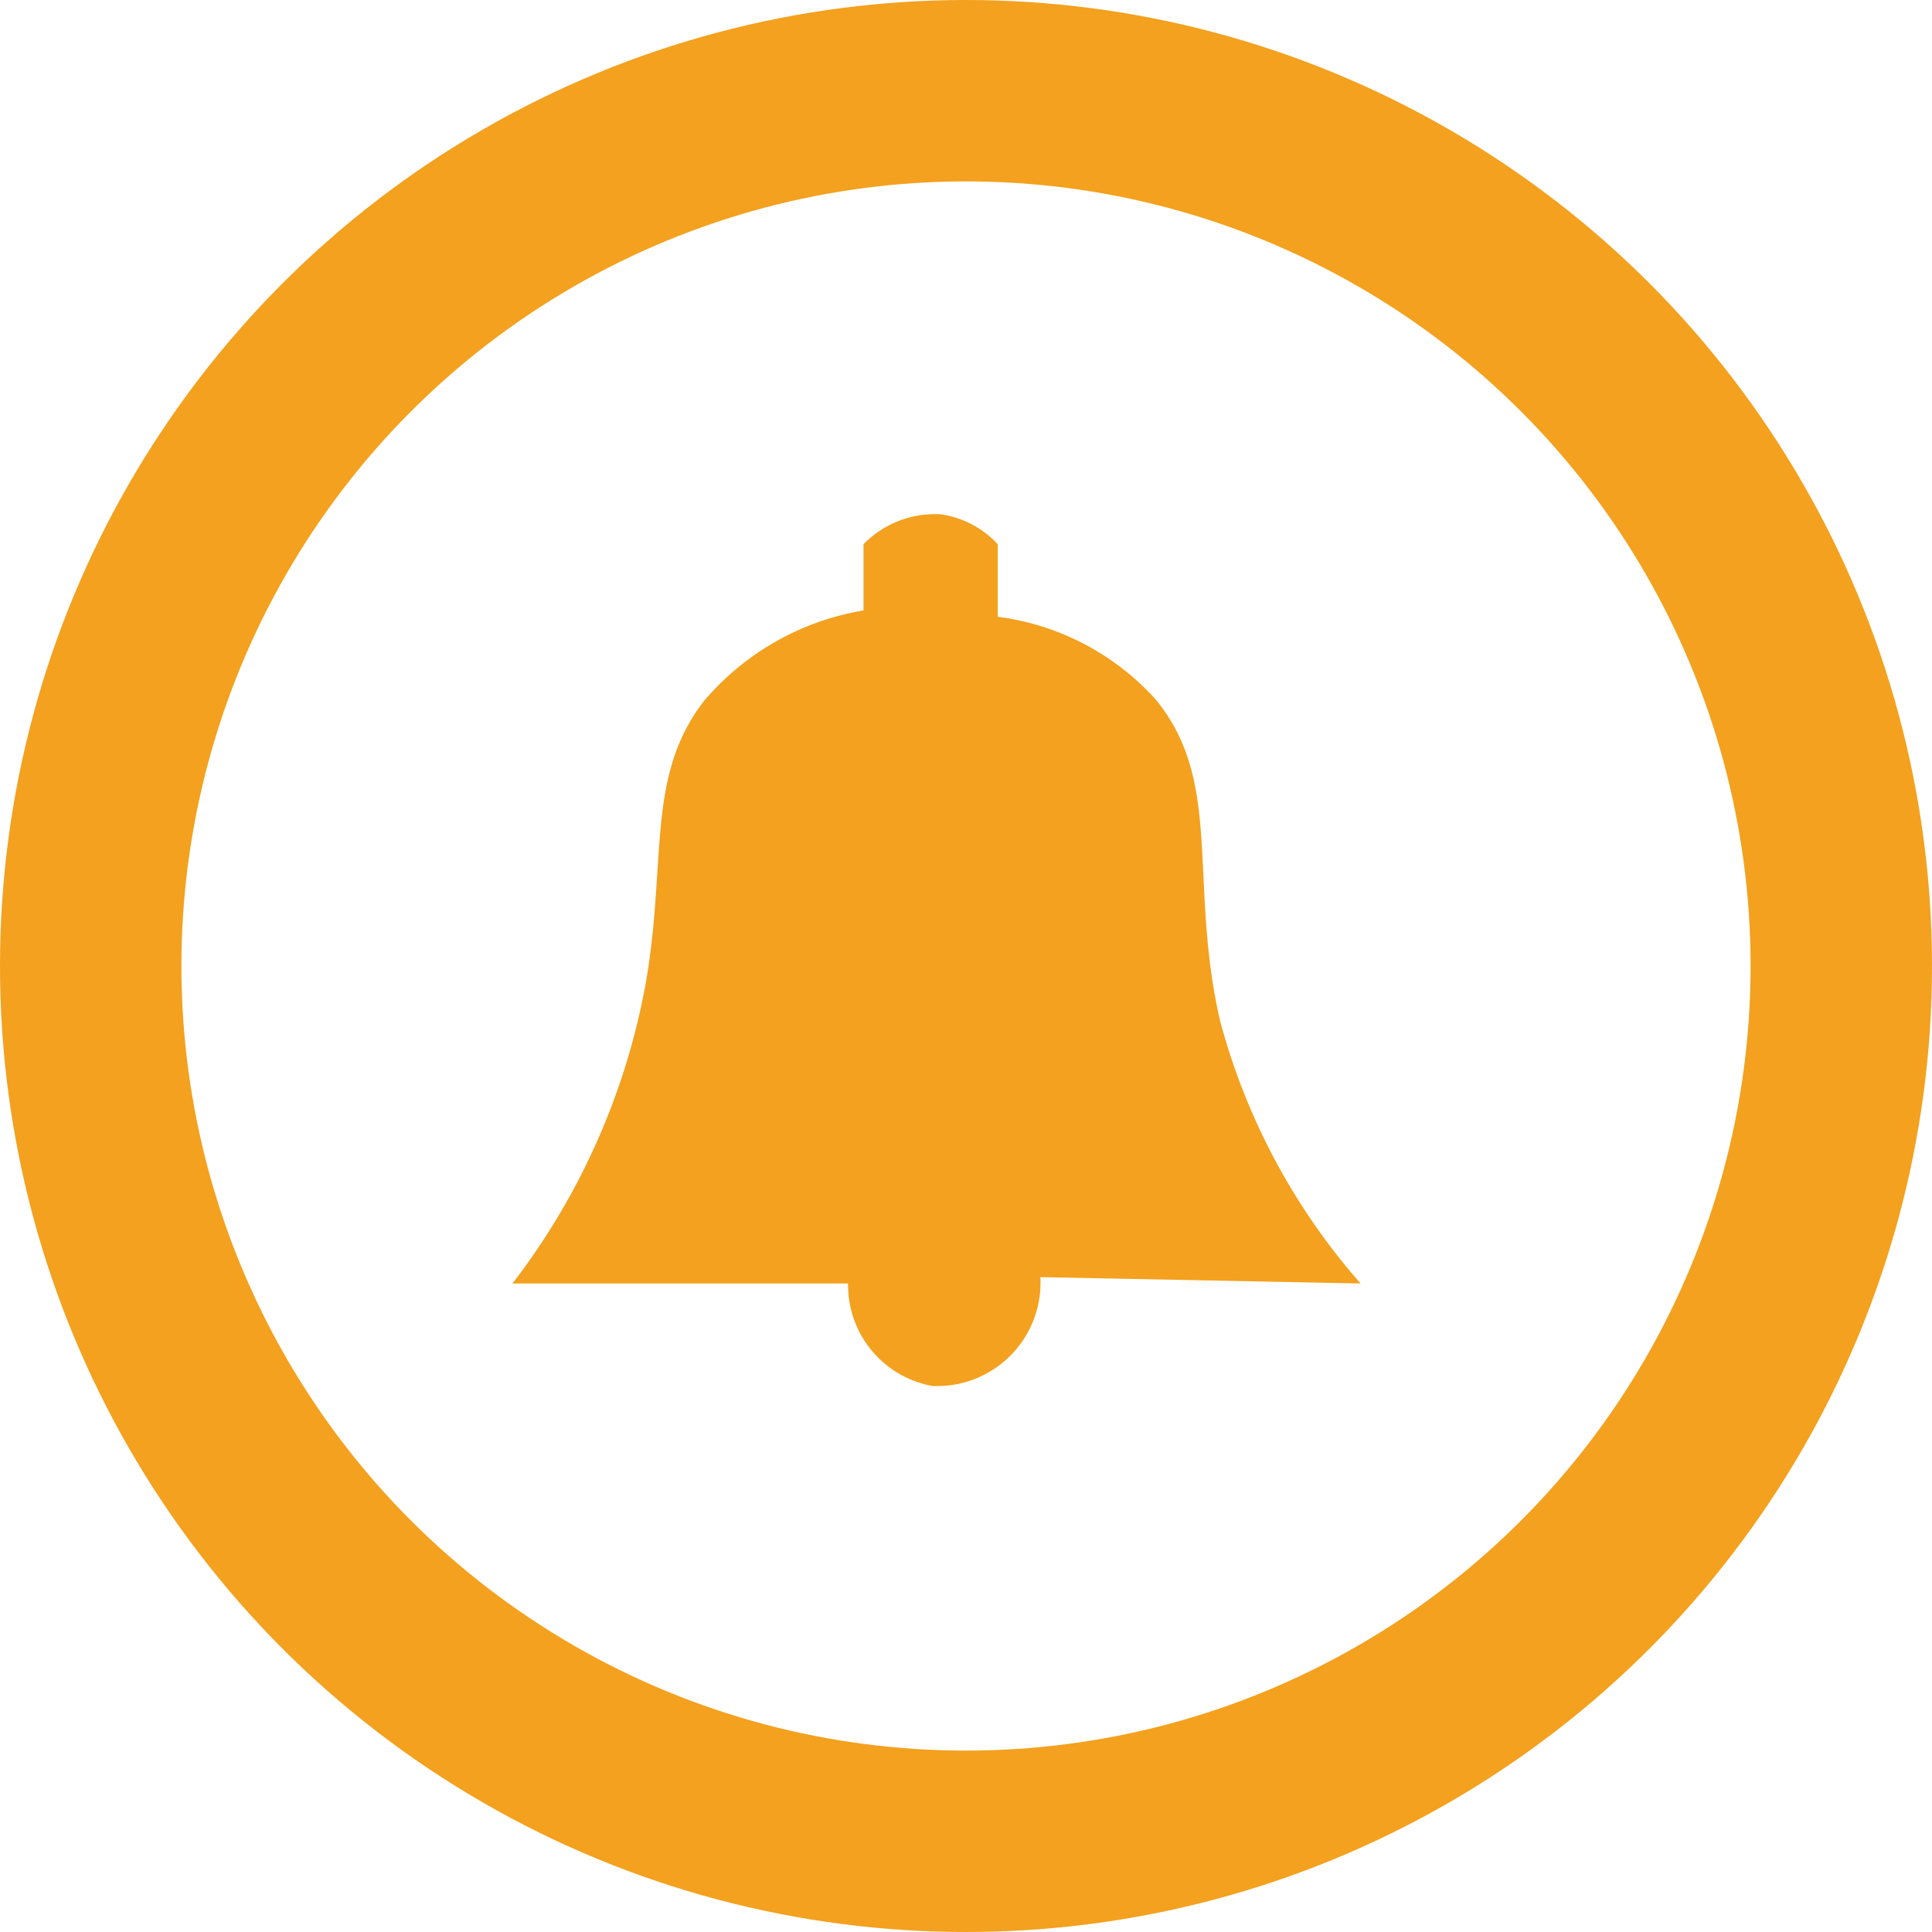 <svg xmlns="http://www.w3.org/2000/svg" width="21.3" height="21.3" viewBox="0 0 21.3 21.3"><defs><style>.cls-1{fill:none;stroke:#f3a11e;stroke-miterlimit:10;stroke-width:2px;}.cls-2{fill:#f3a11e;}</style></defs><title>Asset 22</title><g id="Layer_2" data-name="Layer 2"><g id="Layer_1-2" data-name="Layer 1"><circle class="cls-1" cx="10.65" cy="10.65" r="9.65"/><path class="cls-2" d="M9.52,6a1.1,1.1,0,0,1,.85-.33A1.06,1.06,0,0,1,11,6v.8a2.83,2.83,0,0,1,1.74.91c.75.91.36,2,.71,3.54A7.2,7.2,0,0,0,15,14.15l-3.53-.07a1.14,1.14,0,0,1-1.19,1.2,1.13,1.13,0,0,1-.93-1.13H5.65a7.68,7.68,0,0,0,1.46-3.26c.25-1.37,0-2.32.65-3.16a2.94,2.94,0,0,1,1.76-1Z"/></g></g></svg>
